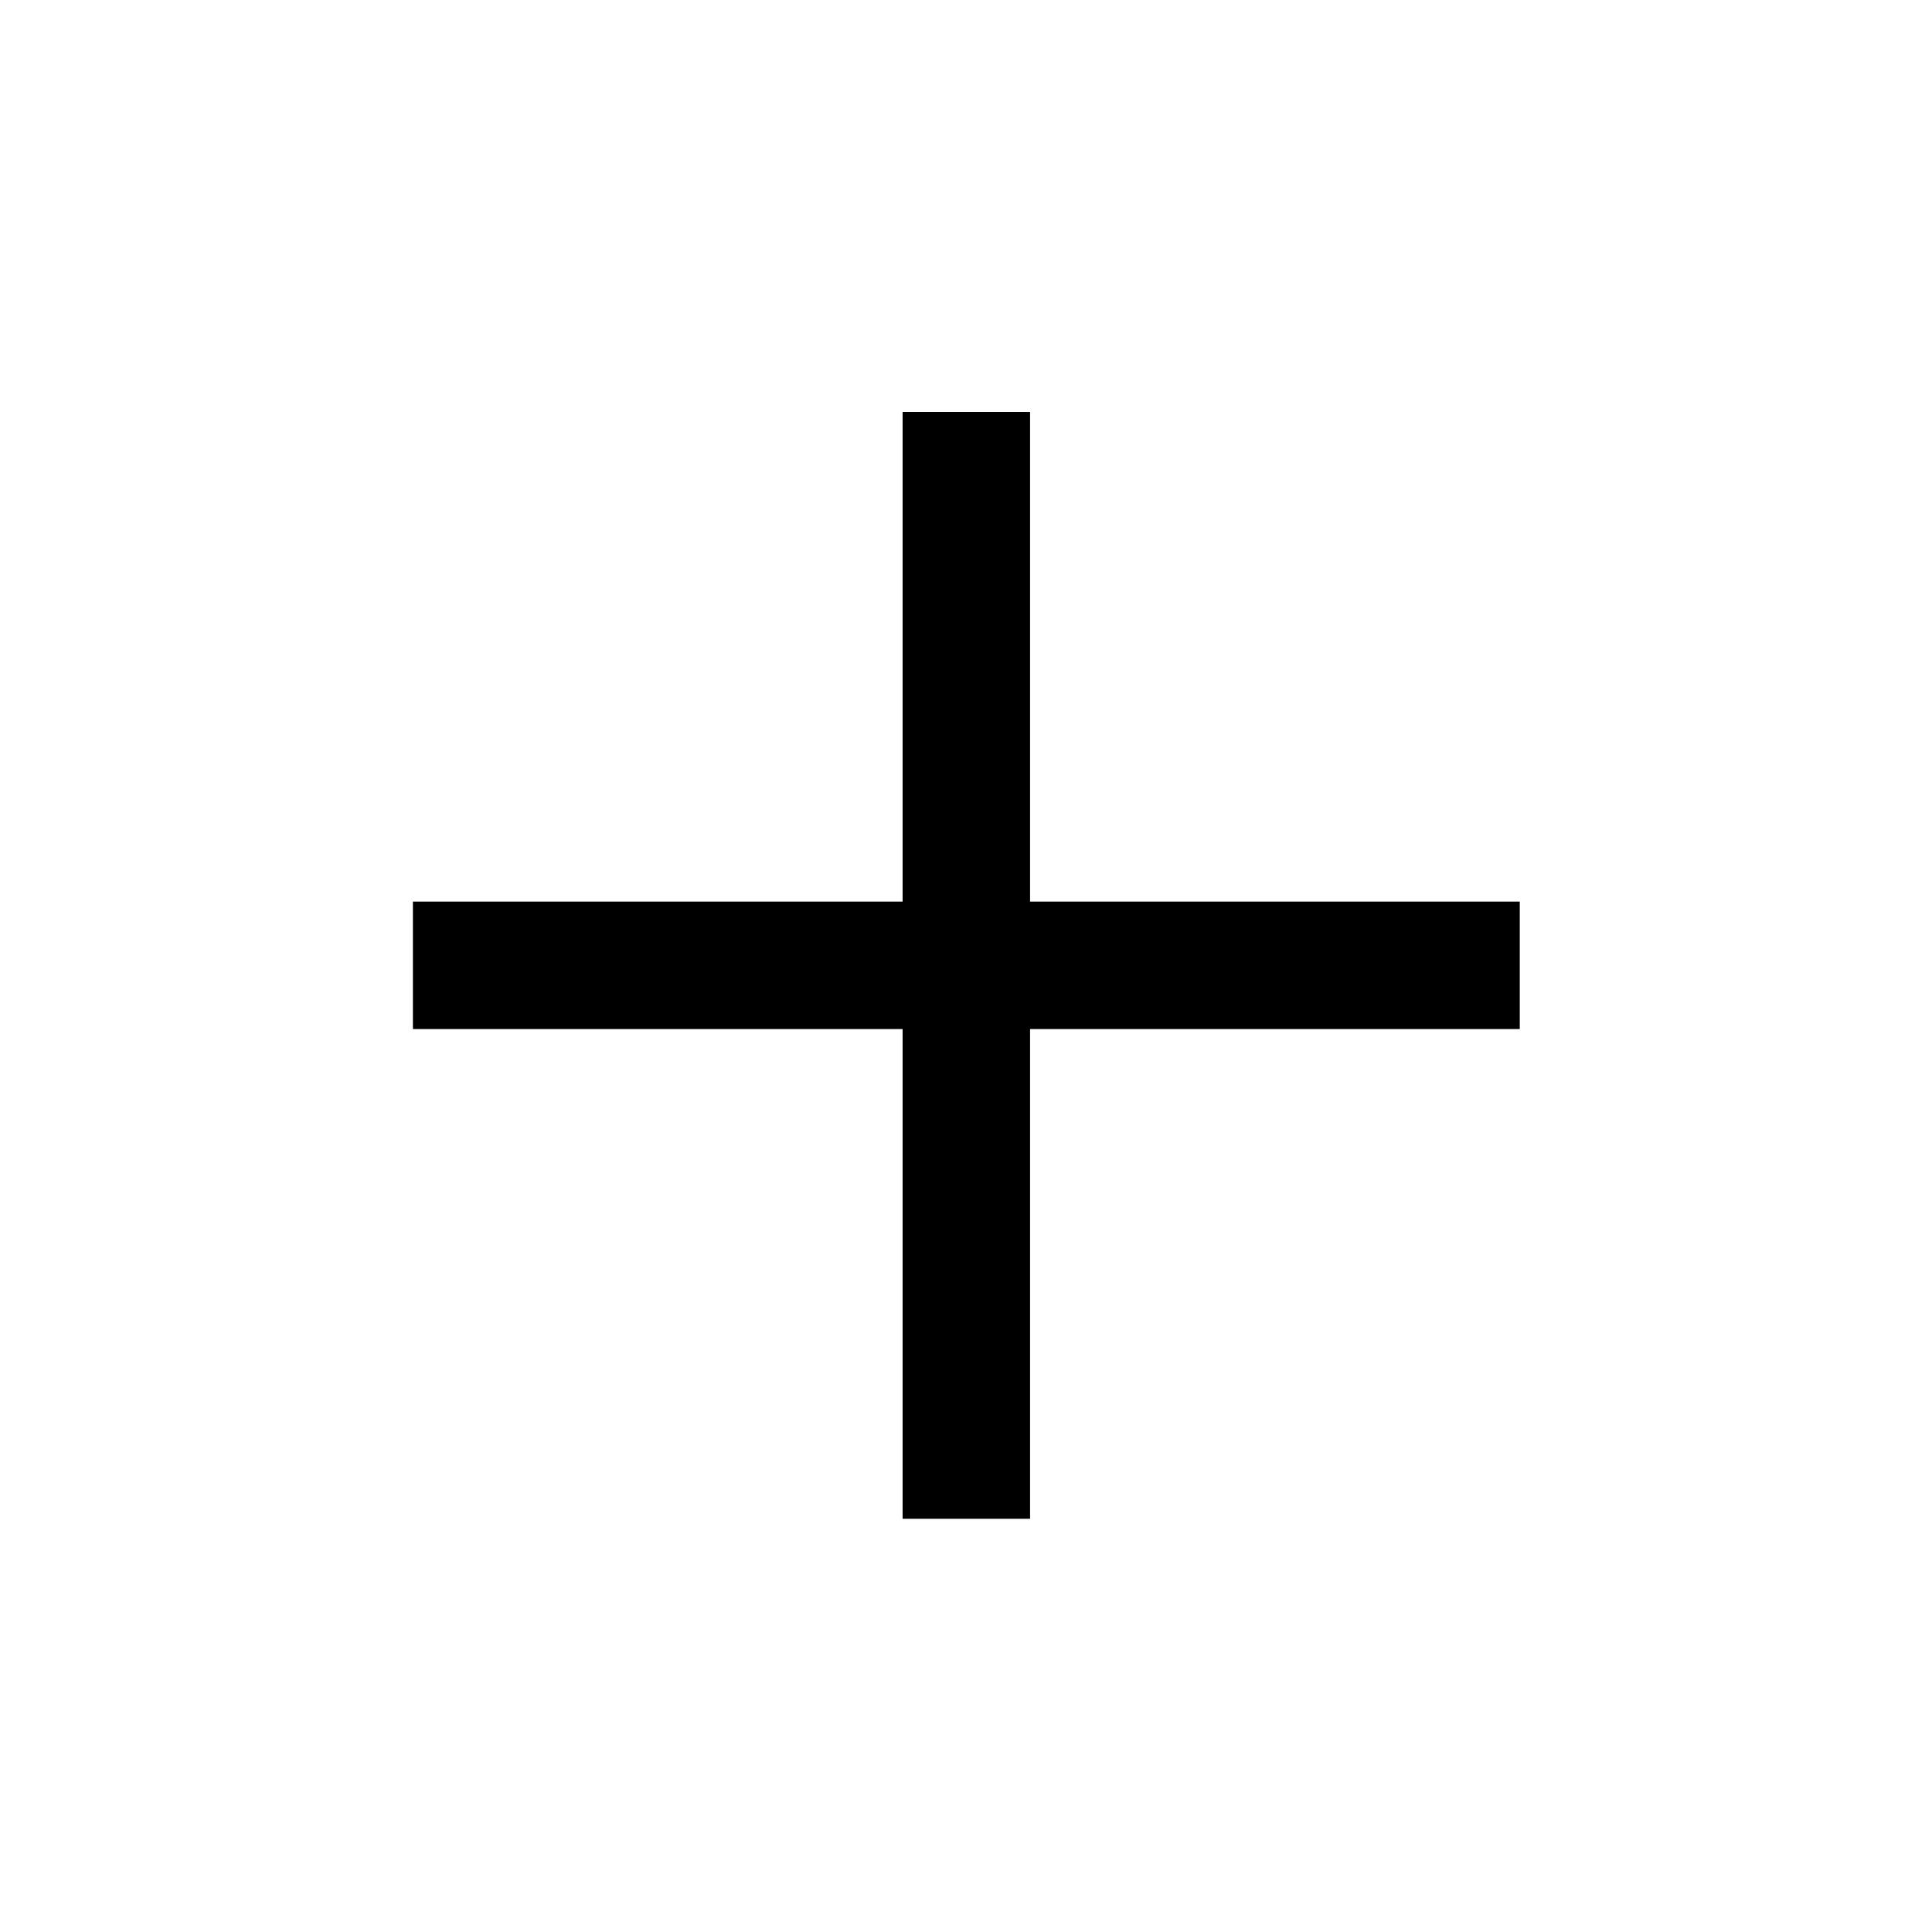 <svg xmlns="http://www.w3.org/2000/svg" height="40" viewBox="0 -960 960 960" width="40"><path d="M448.5-205.333v-243.334H205.167V-512H448.5v-243.333h63.333V-512h243.334v63.333H511.833v243.334H448.5Z"/></svg>